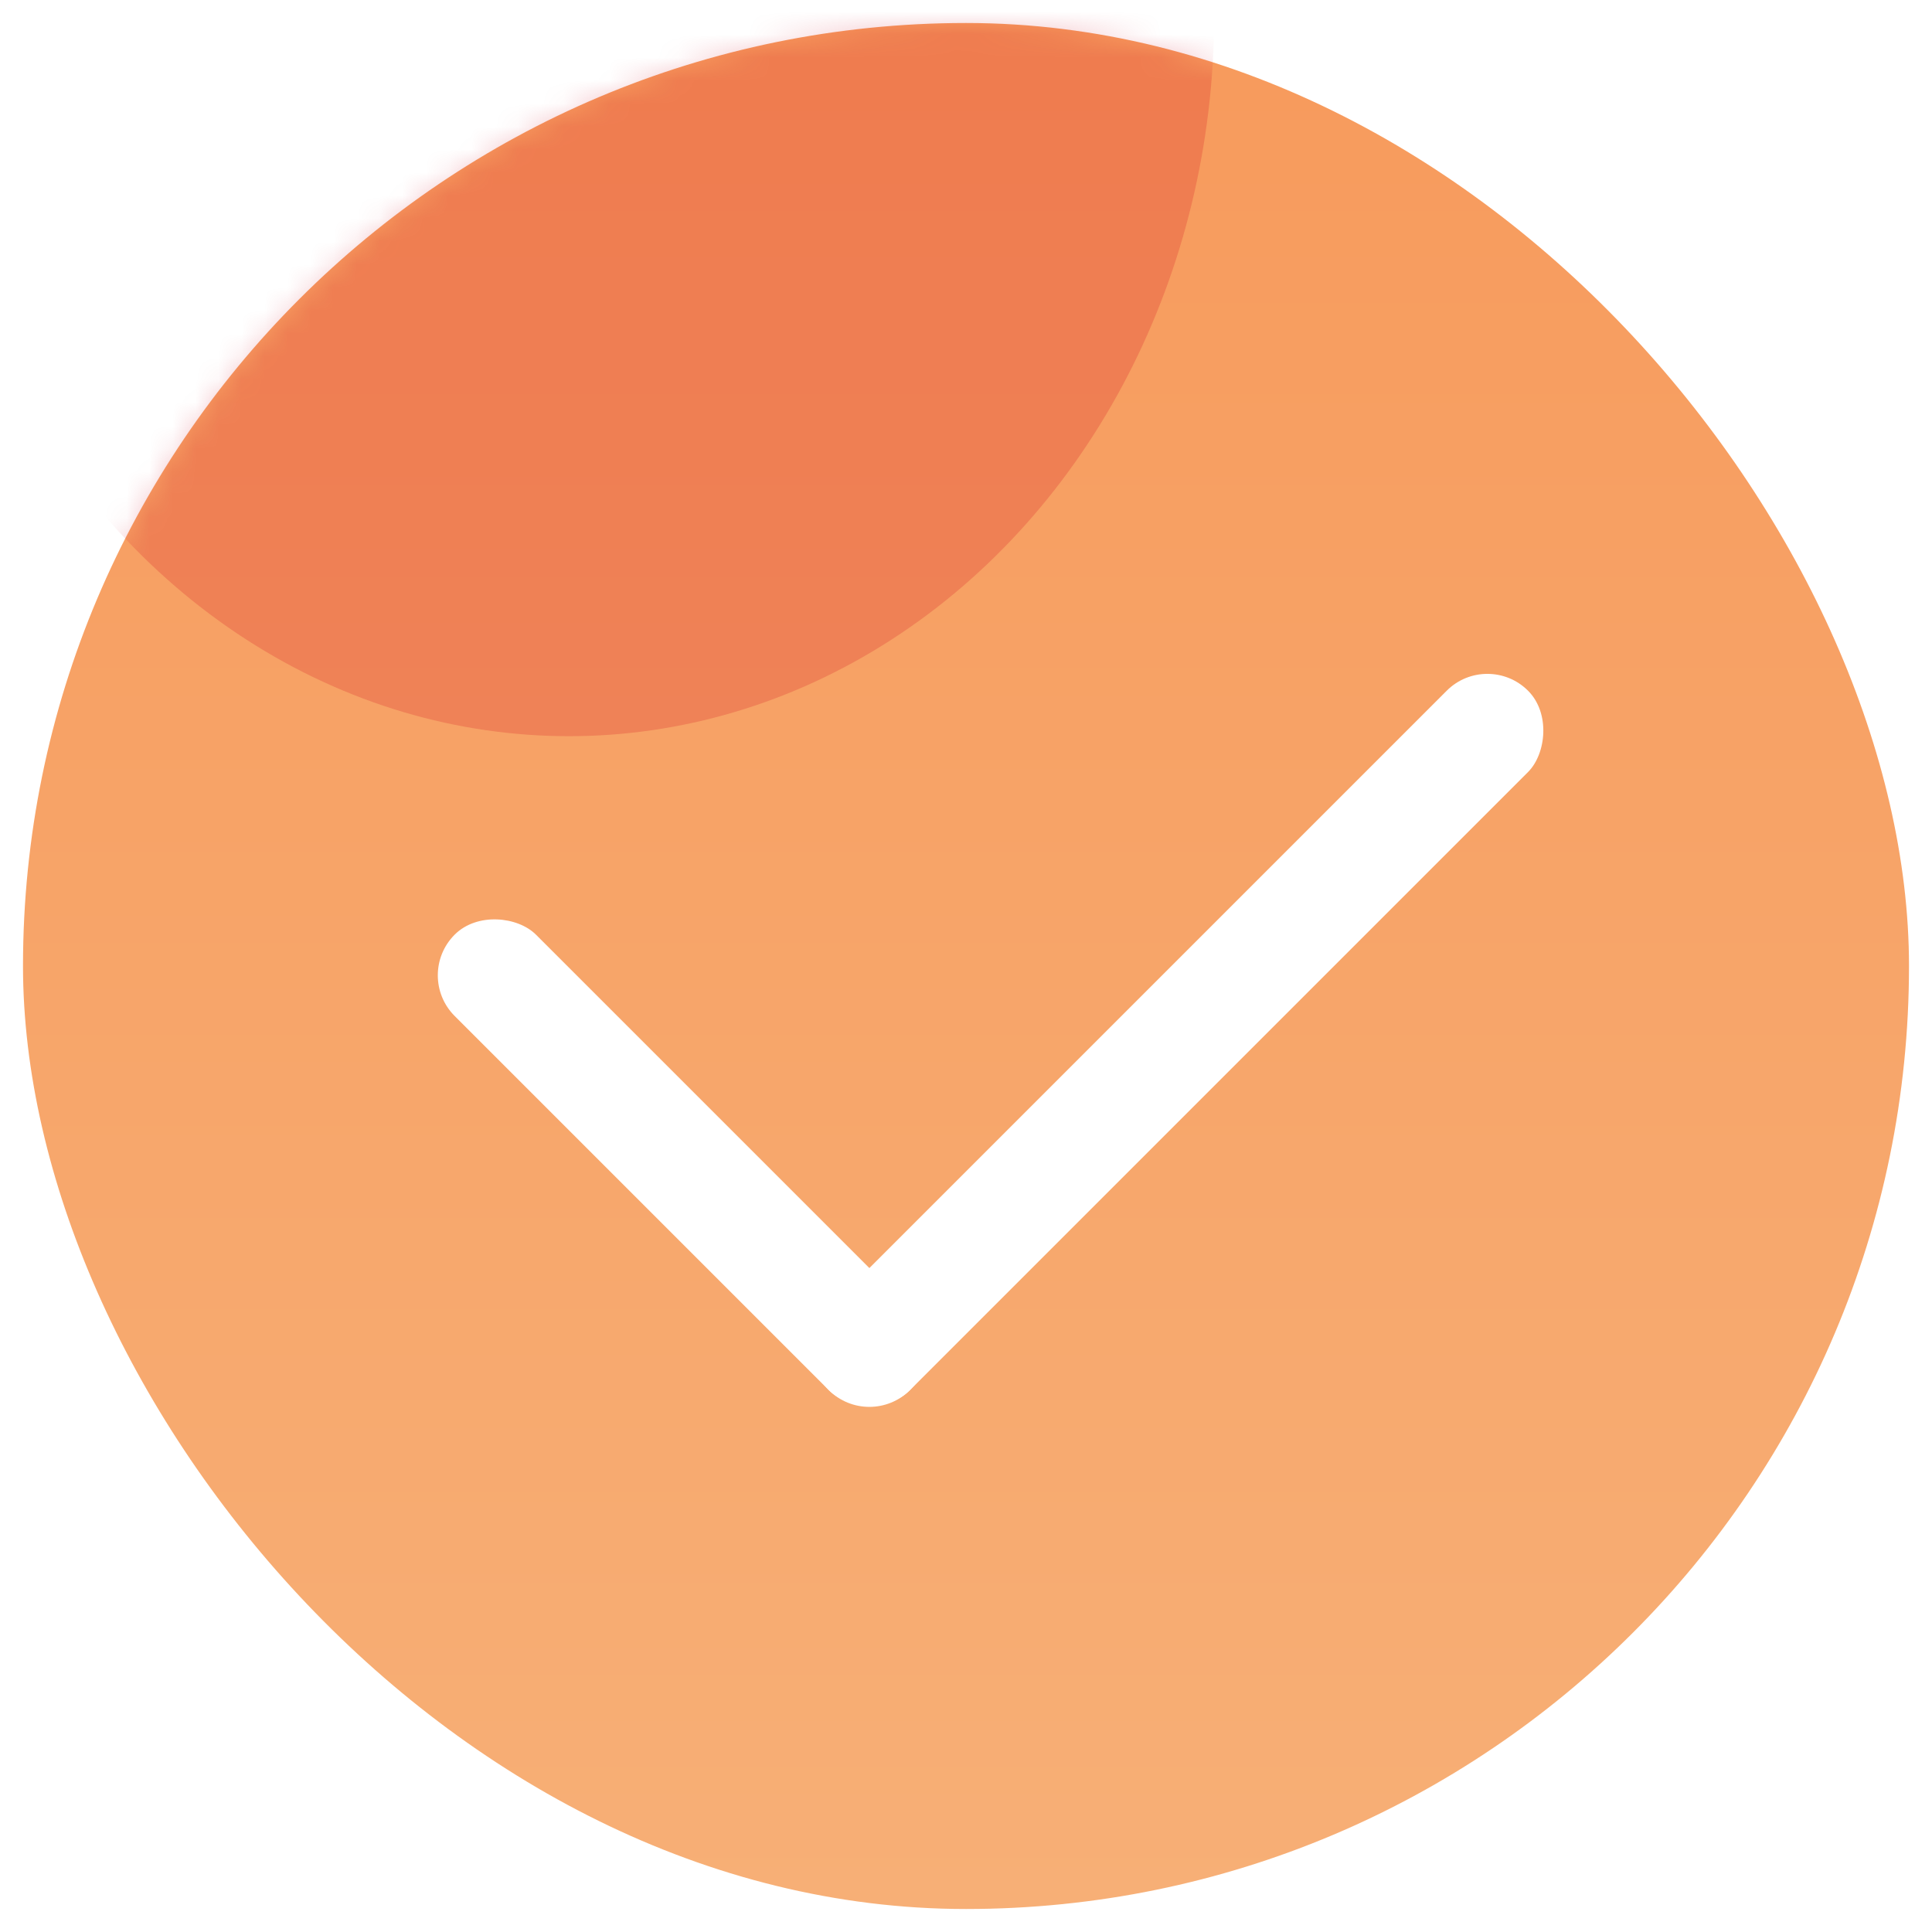 <?xml version="1.0" encoding="UTF-8"?>
<svg width="84px" height="84px" viewBox="0 0 84 84" version="1.1" xmlns="http://www.w3.org/2000/svg" xmlns:xlink="http://www.w3.org/1999/xlink">
    <defs>
        <linearGradient x1="50%" y1="2.441%" x2="50%" y2="100%" id="linearGradient-1">
            <stop stop-color="#F79B5D" offset="0%"></stop>
            <stop stop-color="#F7AF76" offset="100%"></stop>
        </linearGradient>
        <rect id="path-2" x="0" y="0" width="82" height="82" rx="41"></rect>
        <filter x="-243.1%" y="-217.5%" width="586.1%" height="534.9%" filterUnits="objectBoundingBox" id="filter-4">
            <feGaussianBlur stdDeviation="45.455" in="SourceGraphic"></feGaussianBlur>
        </filter>
        <filter x="-243.1%" y="-217.5%" width="586.1%" height="534.9%" filterUnits="objectBoundingBox" id="filter-5">
            <feGaussianBlur stdDeviation="45.455" in="SourceGraphic"></feGaussianBlur>
        </filter>
        <filter x="-243.1%" y="-217.5%" width="586.1%" height="534.9%" filterUnits="objectBoundingBox" id="filter-6">
            <feGaussianBlur stdDeviation="45.455" in="SourceGraphic"></feGaussianBlur>
        </filter>
    </defs>
    <g id="切图" stroke="none" stroke-width="1" fill="none" fill-rule="evenodd">
        <g id="优享-copy">
            <g id="绑定成功图标" transform="translate(1, 1)">
                <g id="底圆">
                    <mask id="mask-3" fill="white">
                        <use xlink:href="#path-2"></use>
                    </mask>
                    <use id="Mask" fill="url(#linearGradient-1)" xlink:href="#path-2"></use>
                    <ellipse id="Oval" fill="#FF6F6F" filter="url(#filter-4)" mask="url(#mask-3)" cx="-28.053" cy="8.613" rx="28.053" ry="31.353"></ellipse>
                    <ellipse id="Oval-Copy" fill="#FFDC6F" filter="url(#filter-5)" mask="url(#mask-3)" cx="110.053" cy="71.319" rx="28.053" ry="31.353"></ellipse>
                    <ellipse id="Oval-Copy-2" fill-opacity="0.2" fill="#D0011B" filter="url(#filter-6)" mask="url(#mask-3)" cx="23.737" cy="-0.345" rx="28.053" ry="31.353"></ellipse>
                </g>
                <g id="对号" transform="translate(42.102, 36.102) rotate(-45) translate(-42.102, -36.102) translate(20.602, 22.102)" fill="#FFFFFF">
                    <rect id="Rectangle-4" x="0" y="0" width="5" height="28" rx="2.5"></rect>
                    <rect id="Rectangle-4" transform="translate(21.5, 25.5) rotate(-270) translate(-21.5, -25.5) " x="19" y="4" width="5" height="43" rx="2.5"></rect>
                </g>
            </g>
        </g>
    </g>
</svg>